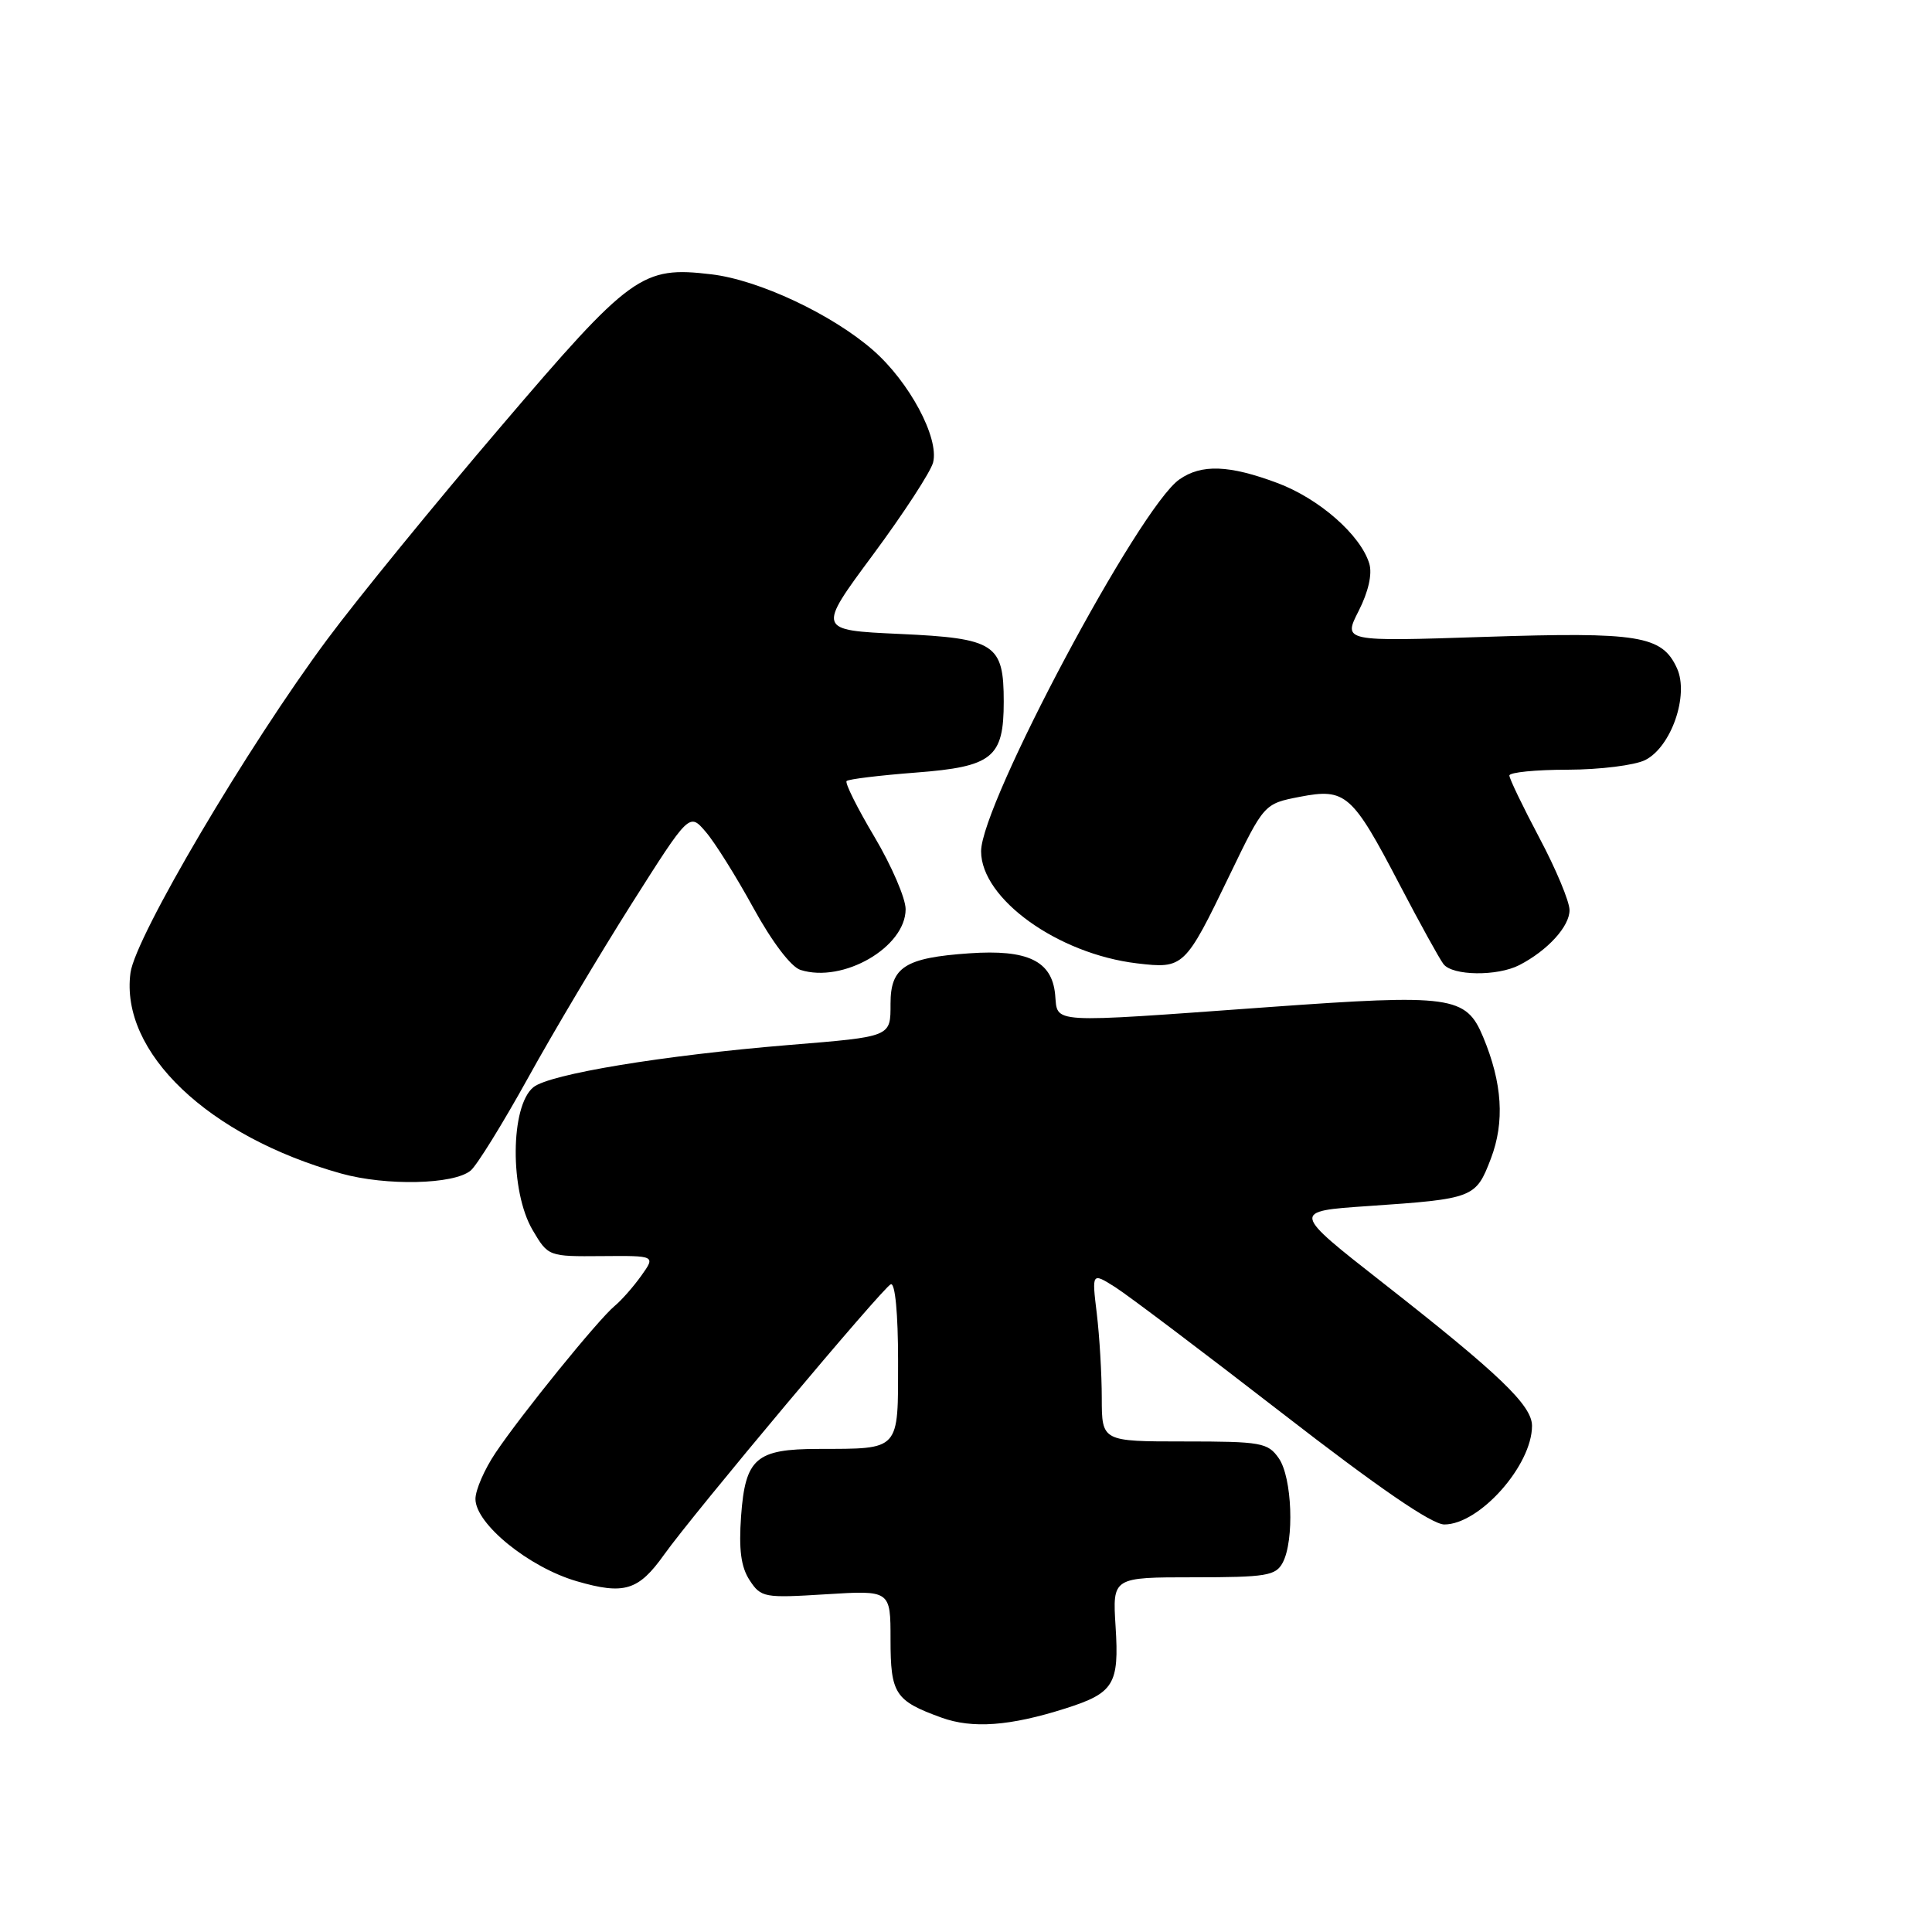 <?xml version="1.0" encoding="UTF-8" standalone="no"?>
<!DOCTYPE svg PUBLIC "-//W3C//DTD SVG 1.1//EN" "http://www.w3.org/Graphics/SVG/1.1/DTD/svg11.dtd" >
<svg xmlns="http://www.w3.org/2000/svg" xmlns:xlink="http://www.w3.org/1999/xlink" version="1.1" viewBox="0 0 256 256">
 <g >
 <path fill="currentColor"
d=" M 141.17 226.38 C 147.61 224.33 148.31 223.19 147.82 215.51 C 147.41 209.00 147.41 209.00 158.17 209.00 C 167.78 209.00 169.04 208.79 169.96 207.07 C 171.53 204.13 171.22 195.76 169.44 193.22 C 168.00 191.16 167.12 191.00 156.94 191.00 C 146.00 191.00 146.00 191.00 145.99 185.25 C 145.99 182.09 145.69 177.05 145.33 174.05 C 144.67 168.60 144.67 168.60 147.78 170.56 C 149.48 171.64 159.44 179.16 169.90 187.26 C 182.62 197.12 189.73 202.00 191.38 202.00 C 196.04 202.00 203.00 194.17 203.00 188.93 C 203.00 186.22 198.67 182.07 183.26 170.00 C 171.13 160.50 171.13 160.50 181.27 159.81 C 195.29 158.85 195.55 158.75 197.55 153.52 C 199.40 148.66 199.07 143.51 196.52 137.40 C 194.25 131.96 192.35 131.70 168.05 133.45 C 138.51 135.58 140.19 135.68 139.81 131.77 C 139.38 127.32 136.17 125.78 128.43 126.32 C 119.92 126.91 118.00 128.14 118.00 132.99 C 118.00 137.42 118.18 137.35 104.50 138.47 C 87.80 139.85 72.83 142.32 70.68 144.06 C 67.60 146.55 67.54 157.86 70.58 163.00 C 72.64 166.49 72.67 166.50 79.76 166.44 C 86.87 166.38 86.87 166.38 84.98 169.03 C 83.94 170.49 82.35 172.30 81.44 173.05 C 79.27 174.85 69.09 187.40 65.68 192.48 C 64.20 194.67 63.00 197.43 63.00 198.62 C 63.00 201.92 70.09 207.68 76.42 209.52 C 82.71 211.35 84.60 210.77 87.99 206.01 C 91.89 200.53 117.06 170.51 118.04 170.17 C 118.61 169.97 119.00 174.05 119.00 180.30 C 119.00 192.35 119.35 191.96 108.44 191.99 C 100.17 192.00 98.76 193.23 98.20 200.86 C 97.88 205.34 98.18 207.63 99.33 209.39 C 100.84 211.69 101.26 211.76 109.45 211.25 C 118.00 210.72 118.00 210.72 118.00 217.24 C 118.00 224.45 118.59 225.36 124.74 227.59 C 128.85 229.08 133.81 228.72 141.17 226.38 Z  M 62.36 155.11 C 63.18 154.44 66.59 148.92 69.95 142.86 C 73.30 136.79 79.49 126.40 83.69 119.76 C 91.34 107.69 91.34 107.69 93.50 110.21 C 94.70 111.59 97.54 116.13 99.82 120.29 C 102.30 124.81 104.82 128.13 106.07 128.52 C 111.70 130.31 120.00 125.51 120.00 120.47 C 120.00 119.03 118.14 114.72 115.87 110.89 C 113.59 107.06 111.93 103.73 112.18 103.49 C 112.43 103.24 116.56 102.74 121.36 102.37 C 131.53 101.59 133.00 100.40 133.00 92.97 C 133.00 85.32 131.86 84.58 119.22 84.00 C 108.27 83.50 108.27 83.50 115.68 73.50 C 119.75 68.00 123.33 62.50 123.64 61.28 C 124.47 58.02 120.48 50.58 115.66 46.38 C 110.21 41.63 100.53 37.09 94.27 36.35 C 85.05 35.25 83.63 36.28 66.30 56.60 C 57.63 66.75 47.31 79.40 43.37 84.71 C 32.80 98.93 17.93 124.13 17.29 128.90 C 15.88 139.42 27.59 150.58 45.21 155.50 C 51.18 157.16 60.13 156.96 62.36 155.11 Z  M 201.32 127.88 C 205.08 125.94 208.00 122.73 207.97 120.58 C 207.96 119.43 206.16 115.13 203.97 111.01 C 201.79 106.89 200.00 103.18 200.00 102.76 C 200.00 102.34 203.49 101.99 207.75 101.99 C 212.01 101.98 216.62 101.40 218.00 100.71 C 221.45 98.97 223.83 92.11 222.21 88.55 C 220.23 84.21 217.20 83.72 196.73 84.39 C 177.96 85.01 177.96 85.01 180.03 80.95 C 181.32 78.41 181.85 76.07 181.44 74.69 C 180.30 70.90 174.80 66.07 169.26 64.00 C 162.87 61.61 159.20 61.47 156.27 63.53 C 150.94 67.25 130.00 106.54 130.00 112.80 C 130.00 119.09 140.17 126.40 150.66 127.65 C 156.85 128.38 157.01 128.23 162.95 115.92 C 167.50 106.50 167.50 106.50 172.24 105.58 C 178.31 104.41 179.17 105.17 185.47 117.24 C 188.13 122.33 190.74 127.06 191.27 127.75 C 192.48 129.31 198.40 129.38 201.32 127.88 Z "/>
</g>
</svg>